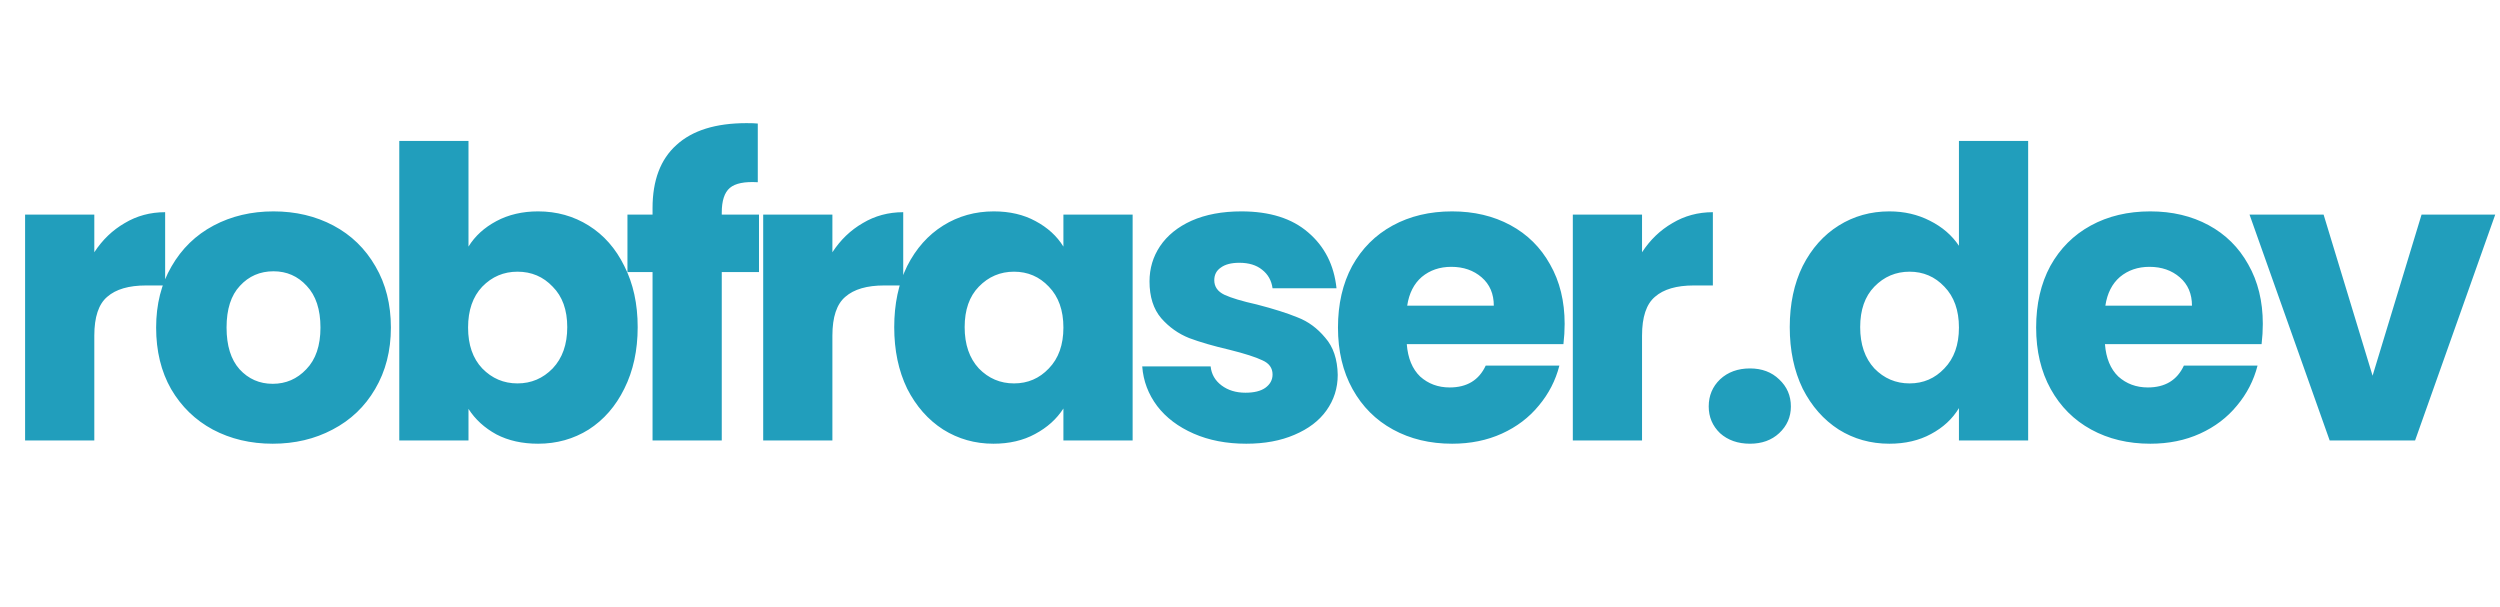 <svg width="210" height="51" viewBox="0 0 210 51" fill="none" xmlns="http://www.w3.org/2000/svg">
<path d="M7.922 21.19C8.602 20.147 9.452 19.331 10.472 18.742C11.492 18.13 12.625 17.824 13.872 17.824V23.978H12.274C10.823 23.978 9.735 24.295 9.01 24.93C8.285 25.542 7.922 26.63 7.922 28.194V37H2.108V18.028H7.922V21.19ZM22.907 37.272C21.048 37.272 19.371 36.875 17.875 36.082C16.402 35.289 15.234 34.155 14.373 32.682C13.534 31.209 13.115 29.486 13.115 27.514C13.115 25.565 13.546 23.853 14.407 22.38C15.268 20.884 16.447 19.739 17.943 18.946C19.439 18.153 21.116 17.756 22.975 17.756C24.834 17.756 26.511 18.153 28.007 18.946C29.503 19.739 30.682 20.884 31.543 22.38C32.404 23.853 32.835 25.565 32.835 27.514C32.835 29.463 32.393 31.186 31.509 32.682C30.648 34.155 29.458 35.289 27.939 36.082C26.443 36.875 24.766 37.272 22.907 37.272ZM22.907 32.24C24.018 32.24 24.958 31.832 25.729 31.016C26.522 30.2 26.919 29.033 26.919 27.514C26.919 25.995 26.534 24.828 25.763 24.012C25.015 23.196 24.086 22.788 22.975 22.788C21.842 22.788 20.901 23.196 20.153 24.012C19.405 24.805 19.031 25.973 19.031 27.514C19.031 29.033 19.394 30.2 20.119 31.016C20.867 31.832 21.796 32.24 22.907 32.24ZM39.353 20.714C39.897 19.83 40.679 19.116 41.699 18.572C42.719 18.028 43.887 17.756 45.201 17.756C46.765 17.756 48.182 18.153 49.451 18.946C50.721 19.739 51.718 20.873 52.443 22.346C53.191 23.819 53.565 25.531 53.565 27.48C53.565 29.429 53.191 31.152 52.443 32.648C51.718 34.121 50.721 35.266 49.451 36.082C48.182 36.875 46.765 37.272 45.201 37.272C43.864 37.272 42.697 37.011 41.699 36.49C40.702 35.946 39.92 35.232 39.353 34.348V37H33.539V11.84H39.353V20.714ZM47.649 27.48C47.649 26.029 47.241 24.896 46.425 24.08C45.632 23.241 44.646 22.822 43.467 22.822C42.311 22.822 41.325 23.241 40.509 24.08C39.716 24.919 39.319 26.063 39.319 27.514C39.319 28.965 39.716 30.109 40.509 30.948C41.325 31.787 42.311 32.206 43.467 32.206C44.623 32.206 45.609 31.787 46.425 30.948C47.241 30.087 47.649 28.931 47.649 27.48ZM63.756 22.856H60.628V37H54.814V22.856H52.706V18.028H54.814V17.484C54.814 15.149 55.482 13.381 56.82 12.18C58.157 10.956 60.118 10.344 62.702 10.344C63.132 10.344 63.45 10.355 63.654 10.378V15.308C62.543 15.24 61.761 15.399 61.308 15.784C60.854 16.169 60.628 16.861 60.628 17.858V18.028H63.756V22.856ZM69.921 21.19C70.602 20.147 71.451 19.331 72.472 18.742C73.492 18.13 74.625 17.824 75.871 17.824V23.978H74.273C72.823 23.978 71.735 24.295 71.01 24.93C70.284 25.542 69.921 26.63 69.921 28.194V37H64.108V18.028H69.921V21.19ZM75.115 27.48C75.115 25.531 75.477 23.819 76.203 22.346C76.951 20.873 77.959 19.739 79.228 18.946C80.498 18.153 81.915 17.756 83.478 17.756C84.816 17.756 85.983 18.028 86.981 18.572C88.001 19.116 88.782 19.83 89.326 20.714V18.028H95.141V37H89.326V34.314C88.76 35.198 87.966 35.912 86.947 36.456C85.949 37 84.782 37.272 83.445 37.272C81.903 37.272 80.498 36.875 79.228 36.082C77.959 35.266 76.951 34.121 76.203 32.648C75.477 31.152 75.115 29.429 75.115 27.48ZM89.326 27.514C89.326 26.063 88.918 24.919 88.103 24.08C87.309 23.241 86.335 22.822 85.178 22.822C84.022 22.822 83.037 23.241 82.221 24.08C81.427 24.896 81.031 26.029 81.031 27.48C81.031 28.931 81.427 30.087 82.221 30.948C83.037 31.787 84.022 32.206 85.178 32.206C86.335 32.206 87.309 31.787 88.103 30.948C88.918 30.109 89.326 28.965 89.326 27.514ZM104.685 37.272C103.03 37.272 101.557 36.989 100.265 36.422C98.973 35.855 97.953 35.085 97.205 34.11C96.457 33.113 96.037 32.002 95.947 30.778H101.693C101.761 31.435 102.067 31.968 102.611 32.376C103.155 32.784 103.823 32.988 104.617 32.988C105.342 32.988 105.897 32.852 106.283 32.58C106.691 32.285 106.895 31.911 106.895 31.458C106.895 30.914 106.611 30.517 106.045 30.268C105.478 29.996 104.56 29.701 103.291 29.384C101.931 29.067 100.797 28.738 99.891 28.398C98.984 28.035 98.202 27.48 97.545 26.732C96.887 25.961 96.559 24.93 96.559 23.638C96.559 22.55 96.853 21.564 97.443 20.68C98.055 19.773 98.939 19.059 100.095 18.538C101.273 18.017 102.667 17.756 104.277 17.756C106.657 17.756 108.527 18.345 109.887 19.524C111.269 20.703 112.063 22.267 112.267 24.216H106.895C106.804 23.559 106.509 23.037 106.011 22.652C105.535 22.267 104.9 22.074 104.107 22.074C103.427 22.074 102.905 22.21 102.543 22.482C102.18 22.731 101.999 23.083 101.999 23.536C101.999 24.08 102.282 24.488 102.849 24.76C103.438 25.032 104.345 25.304 105.569 25.576C106.974 25.939 108.119 26.301 109.003 26.664C109.887 27.004 110.657 27.571 111.315 28.364C111.995 29.135 112.346 30.177 112.369 31.492C112.369 32.603 112.051 33.6 111.417 34.484C110.805 35.345 109.909 36.025 108.731 36.524C107.575 37.023 106.226 37.272 104.685 37.272ZM131.43 27.208C131.43 27.752 131.396 28.319 131.328 28.908H118.17C118.26 30.087 118.634 30.993 119.292 31.628C119.972 32.24 120.799 32.546 121.774 32.546C123.224 32.546 124.233 31.934 124.8 30.71H130.988C130.67 31.957 130.092 33.079 129.254 34.076C128.438 35.073 127.406 35.855 126.16 36.422C124.913 36.989 123.519 37.272 121.978 37.272C120.119 37.272 118.464 36.875 117.014 36.082C115.563 35.289 114.43 34.155 113.614 32.682C112.798 31.209 112.39 29.486 112.39 27.514C112.39 25.542 112.786 23.819 113.58 22.346C114.396 20.873 115.529 19.739 116.98 18.946C118.43 18.153 120.096 17.756 121.978 17.756C123.814 17.756 125.446 18.141 126.874 18.912C128.302 19.683 129.412 20.782 130.206 22.21C131.022 23.638 131.43 25.304 131.43 27.208ZM125.48 25.678C125.48 24.681 125.14 23.887 124.46 23.298C123.78 22.709 122.93 22.414 121.91 22.414C120.935 22.414 120.108 22.697 119.428 23.264C118.77 23.831 118.362 24.635 118.204 25.678H125.48ZM137.931 21.19C138.611 20.147 139.461 19.331 140.481 18.742C141.501 18.13 142.634 17.824 143.881 17.824V23.978H142.283C140.832 23.978 139.744 24.295 139.019 24.93C138.293 25.542 137.931 26.63 137.931 28.194V37H132.117V18.028H137.931V21.19ZM147 37.272C145.98 37.272 145.141 36.977 144.484 36.388C143.849 35.776 143.532 35.028 143.532 34.144C143.532 33.237 143.849 32.478 144.484 31.866C145.141 31.254 145.98 30.948 147 30.948C147.997 30.948 148.813 31.254 149.448 31.866C150.105 32.478 150.434 33.237 150.434 34.144C150.434 35.028 150.105 35.776 149.448 36.388C148.813 36.977 147.997 37.272 147 37.272ZM150.339 27.48C150.339 25.531 150.702 23.819 151.427 22.346C152.175 20.873 153.184 19.739 154.453 18.946C155.723 18.153 157.139 17.756 158.703 17.756C159.95 17.756 161.083 18.017 162.103 18.538C163.146 19.059 163.962 19.762 164.551 20.646V11.84H170.365V37H164.551V34.28C164.007 35.187 163.225 35.912 162.205 36.456C161.208 37 160.041 37.272 158.703 37.272C157.139 37.272 155.723 36.875 154.453 36.082C153.184 35.266 152.175 34.121 151.427 32.648C150.702 31.152 150.339 29.429 150.339 27.48ZM164.551 27.514C164.551 26.063 164.143 24.919 163.327 24.08C162.534 23.241 161.559 22.822 160.403 22.822C159.247 22.822 158.261 23.241 157.445 24.08C156.652 24.896 156.255 26.029 156.255 27.48C156.255 28.931 156.652 30.087 157.445 30.948C158.261 31.787 159.247 32.206 160.403 32.206C161.559 32.206 162.534 31.787 163.327 30.948C164.143 30.109 164.551 28.965 164.551 27.514ZM190.076 27.208C190.076 27.752 190.042 28.319 189.974 28.908H176.816C176.906 30.087 177.28 30.993 177.938 31.628C178.618 32.24 179.445 32.546 180.42 32.546C181.87 32.546 182.879 31.934 183.446 30.71H189.634C189.316 31.957 188.738 33.079 187.9 34.076C187.084 35.073 186.052 35.855 184.806 36.422C183.559 36.989 182.165 37.272 180.624 37.272C178.765 37.272 177.11 36.875 175.66 36.082C174.209 35.289 173.076 34.155 172.26 32.682C171.444 31.209 171.036 29.486 171.036 27.514C171.036 25.542 171.432 23.819 172.226 22.346C173.042 20.873 174.175 19.739 175.626 18.946C177.076 18.153 178.742 17.756 180.624 17.756C182.46 17.756 184.092 18.141 185.52 18.912C186.948 19.683 188.058 20.782 188.852 22.21C189.668 23.638 190.076 25.304 190.076 27.208ZM184.126 25.678C184.126 24.681 183.786 23.887 183.106 23.298C182.426 22.709 181.576 22.414 180.556 22.414C179.581 22.414 178.754 22.697 178.074 23.264C177.416 23.831 177.008 24.635 176.85 25.678H184.126ZM199.297 31.56L203.411 18.028H209.599L202.867 37H195.693L188.961 18.028H195.183L199.297 31.56Z" fill="#219EBC"/>
</svg>
